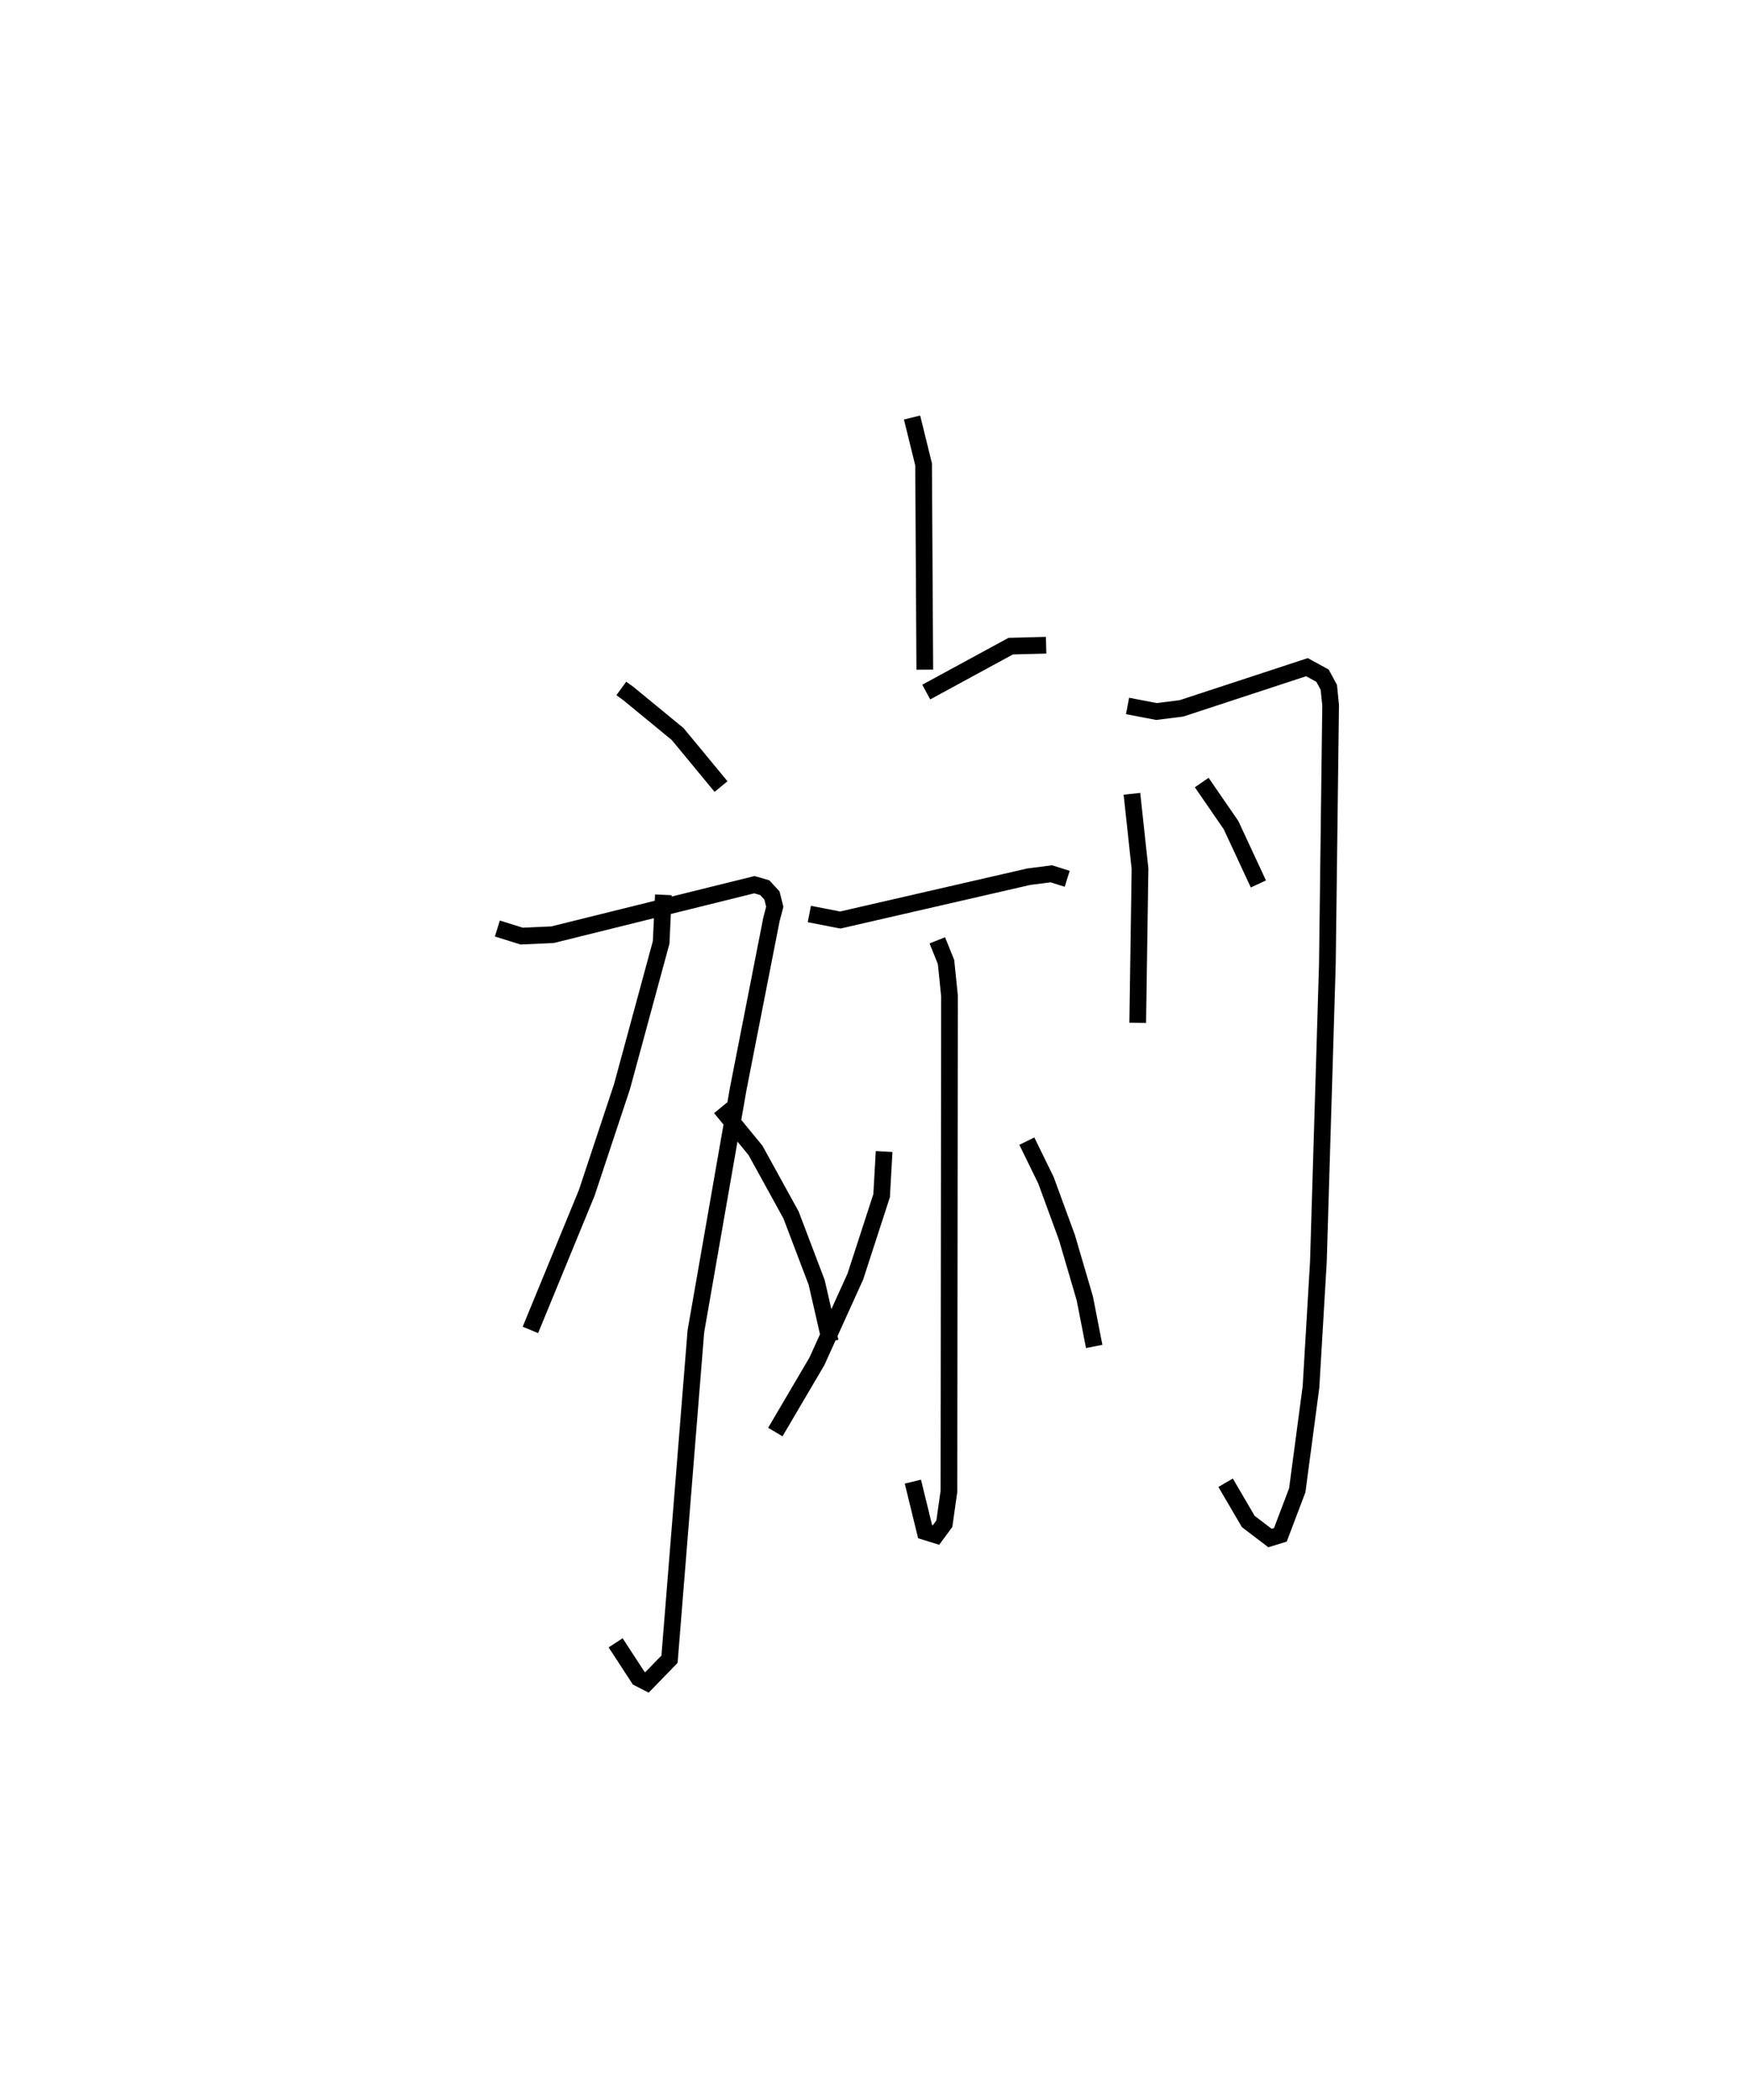 <?xml version="1.0" encoding="utf-8" ?>
<svg baseProfile="full" height="125.725" version="1.1" width="104.702" xmlns="http://www.w3.org/2000/svg" xmlns:ev="http://www.w3.org/2001/xml-events" xmlns:xlink="http://www.w3.org/1999/xlink"><defs /><rect fill="white" height="125.725" width="104.702" x="0" y="0" /><path d="M25,36.819 m0.0,0.0 m12.216,4.398 l0.438,0.319 2.94,2.415 l2.595,3.14 m-13.398,8.498 l1.454,0.455 1.855,-0.084 l12.086,-2.995 0.622,0.181 l0.43,0.466 0.169,0.674 l-0.196,0.745 -1.989,10.134 l-2.541,14.544 -1.578,19.628 l-1.349,1.388 -0.499,-0.255 l-1.38,-2.115 m2.86,-44.782 l-0.133,2.847 -2.344,8.633 l-2.114,6.366 -3.374,8.202 m11.39,-13.295 l2.092,2.546 2.129,3.867 l1.536,4.041 0.813,3.541 m4.9,-55.323 l0.691,2.804 0.072,12.291 m0.087,1.341 l5.06,-2.75 2.121,-0.055 m-14.183,16.092 l1.851,0.361 11.292,-2.594 l1.347,-0.174 0.955,0.299 m-7.78,3.684 l0.523,1.301 0.206,2.02 l-0.032,29.664 -0.276,1.942 l-0.5,0.679 -0.652,-0.202 l-0.733,-2.996 m-1.722,-19.765 l-0.15,2.644 -1.575,4.846 l-2.303,5.076 -2.489,4.231 m15.065,-17.418 l1.145,2.341 1.259,3.433 l1.07,3.647 0.561,2.871 m1.997,-38.346 l1.734,0.333 1.495,-0.188 l7.518,-2.467 0.932,0.51 l0.377,0.697 0.109,1.067 l-0.195,15.51 -0.539,17.834 l-0.442,7.474 -0.823,6.19 l-1.012,2.666 -0.621,0.19 l-1.301,-0.99 -1.357,-2.319 m-5.611,-41.247 l0.483,4.482 -0.136,9.23 m3.833,-14.387 l1.759,2.556 1.635,3.517 " fill="none" stroke="black" stroke-width="1" /></svg>